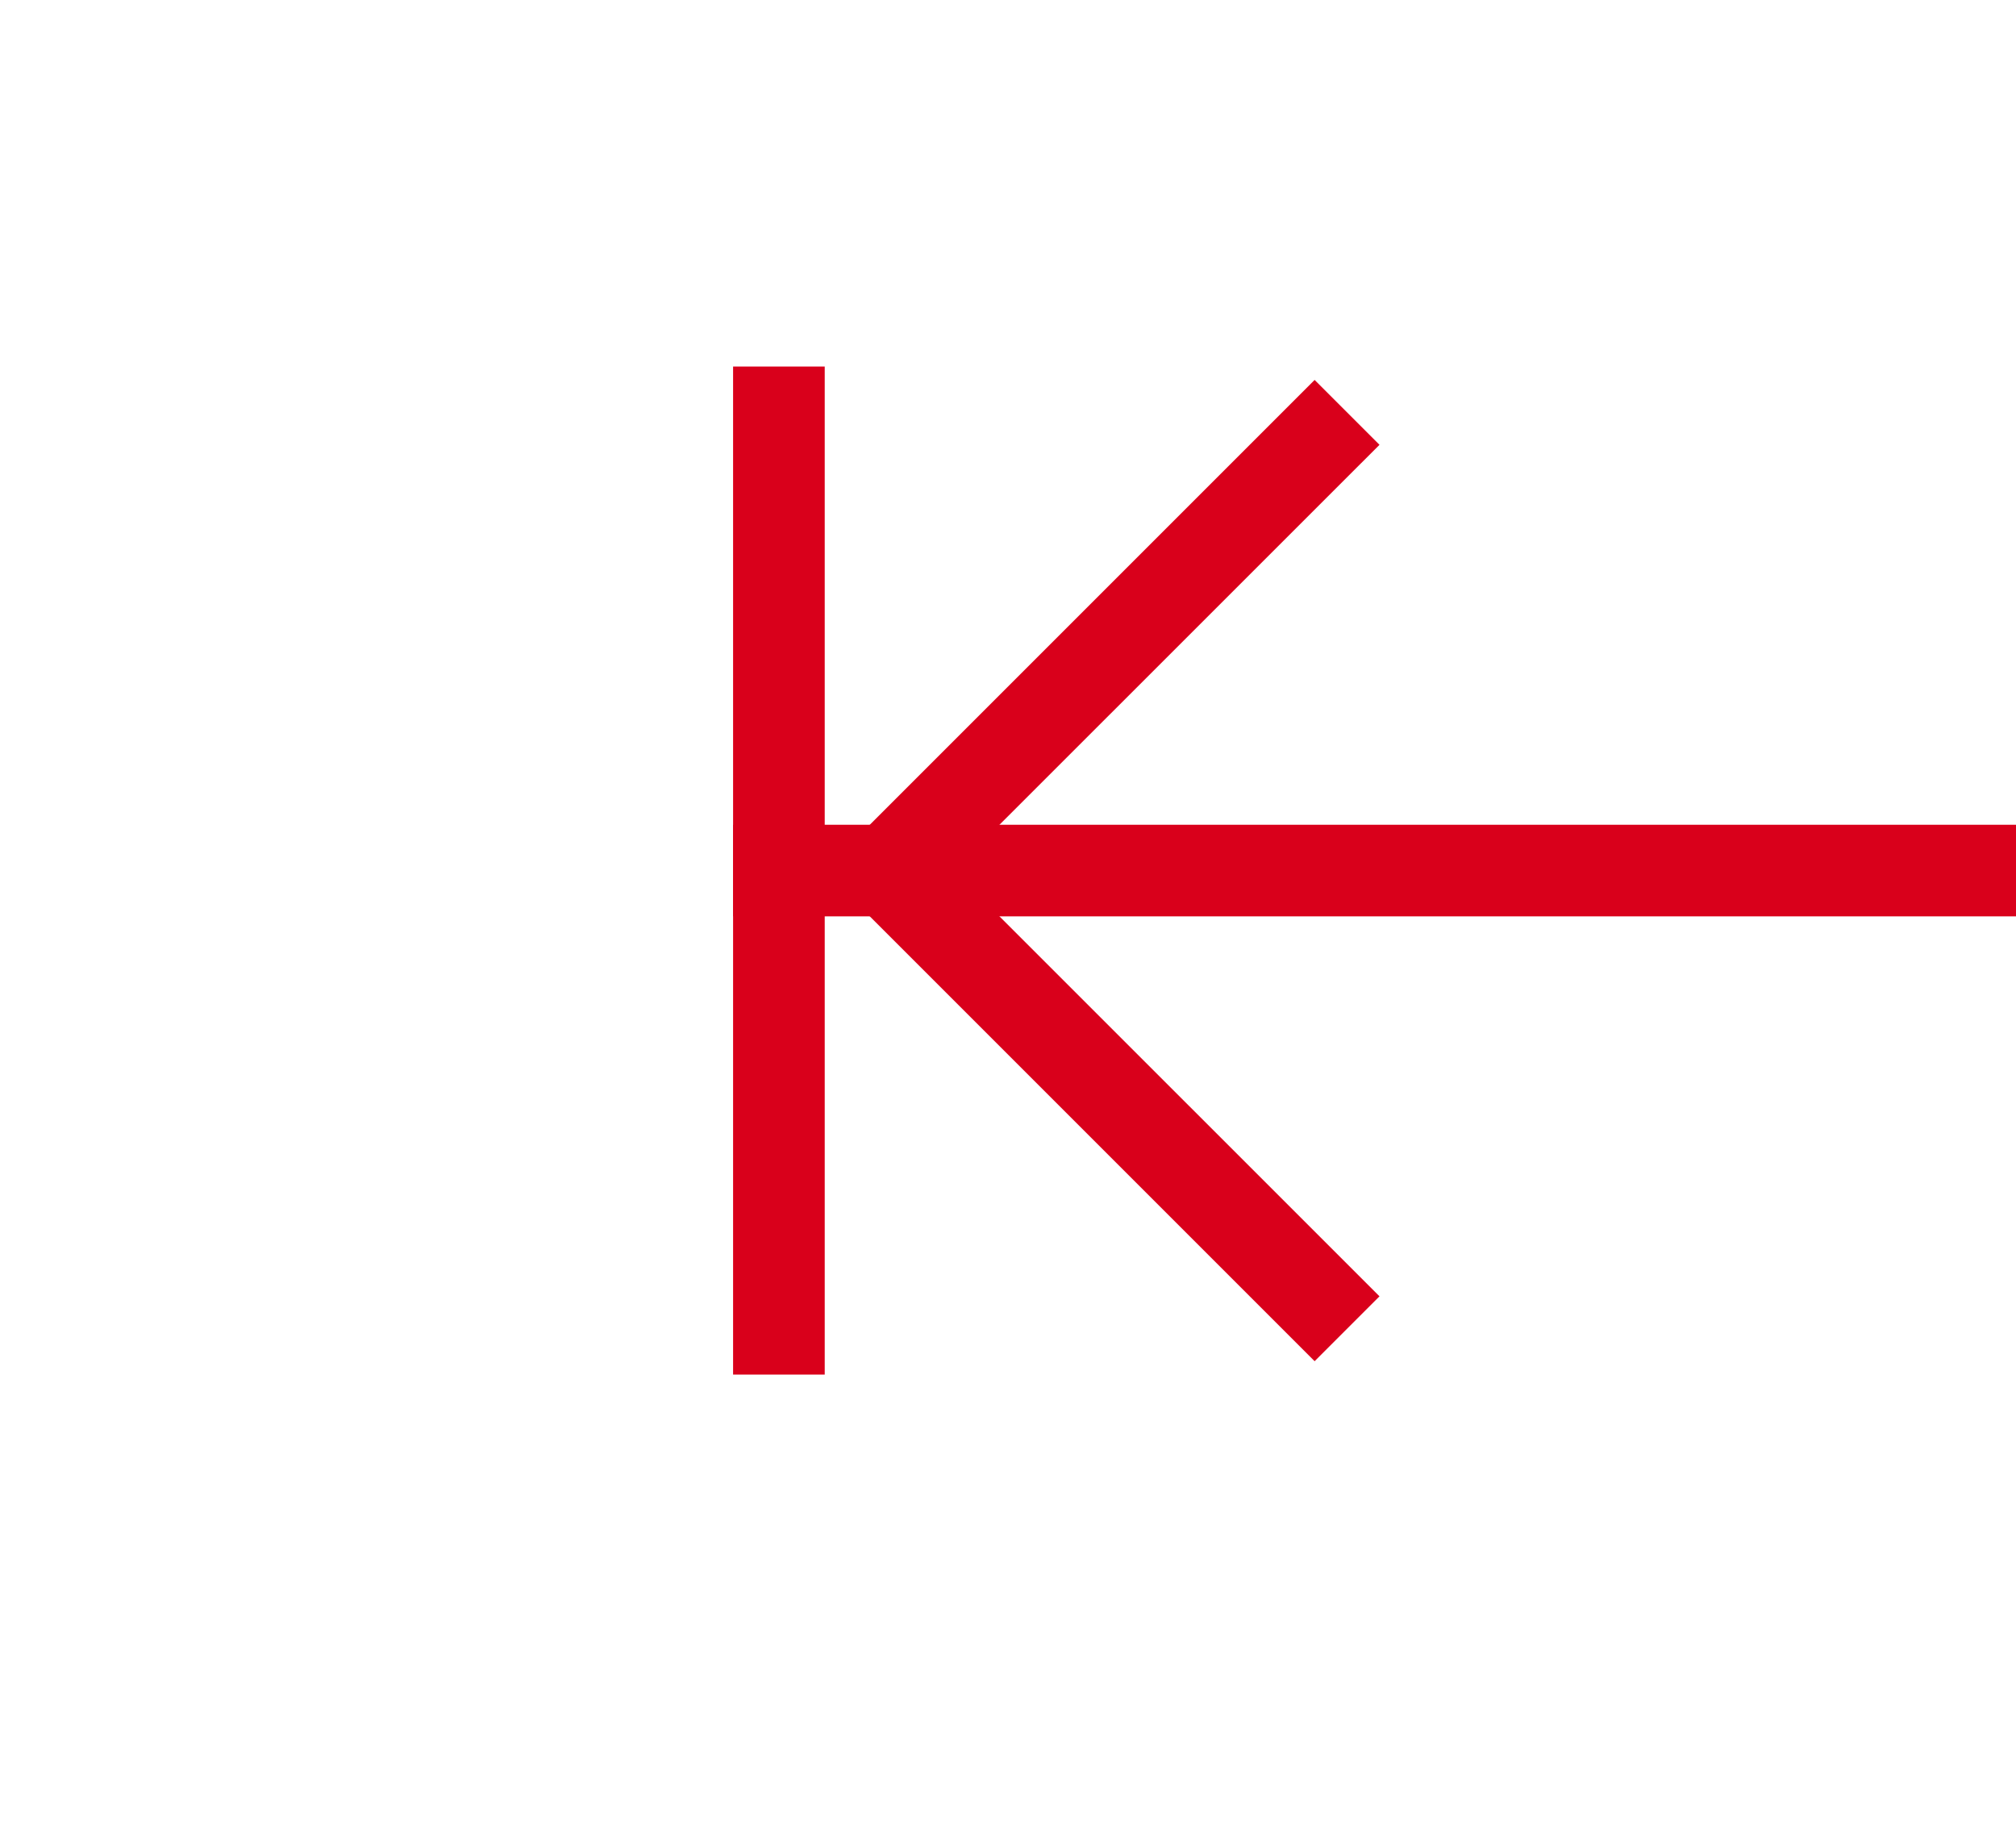 ﻿<?xml version="1.0" encoding="utf-8"?>
<svg version="1.1" xmlns:xlink="http://www.w3.org/1999/xlink" width="22px" height="20px" preserveAspectRatio="xMinYMid meet" viewBox="440 387  22 18" xmlns="http://www.w3.org/2000/svg">
  <g transform="matrix(0 -1 1 0 55 847 )">
    <path d="M 390.5 461.5  L 390.5 450.5  L 389.5 450.5  L 389.5 461.5  L 390.5 461.5  Z M 396.554 460.646  L 391.907 456  L 396.554 451.354  L 395.846 450.646  L 390.846 455.646  L 390.493 456  L 390.846 456.354  L 395.846 461.354  L 396.554 460.646  Z M 512.5 450.5  L 512.5 461.5  L 513.5 461.5  L 513.5 450.5  L 512.5 450.5  Z M 506.446 451.354  L 511.093 456  L 506.446 460.646  L 507.154 461.354  L 512.154 456.354  L 512.507 456  L 512.154 455.646  L 507.154 450.646  L 506.446 451.354  Z " fill-rule="nonzero" fill="#d9001b" stroke="none" transform="matrix(6.12303176911189E-17 1 -1 6.12303176911189E-17 907.5 3.5 )" />
    <path d="M 389.5 456  L 513.5 456  " stroke-width="1" stroke="#d9001b" fill="none" transform="matrix(6.12303176911189E-17 1 -1 6.12303176911189E-17 907.5 3.5 )" />
  </g>
</svg>